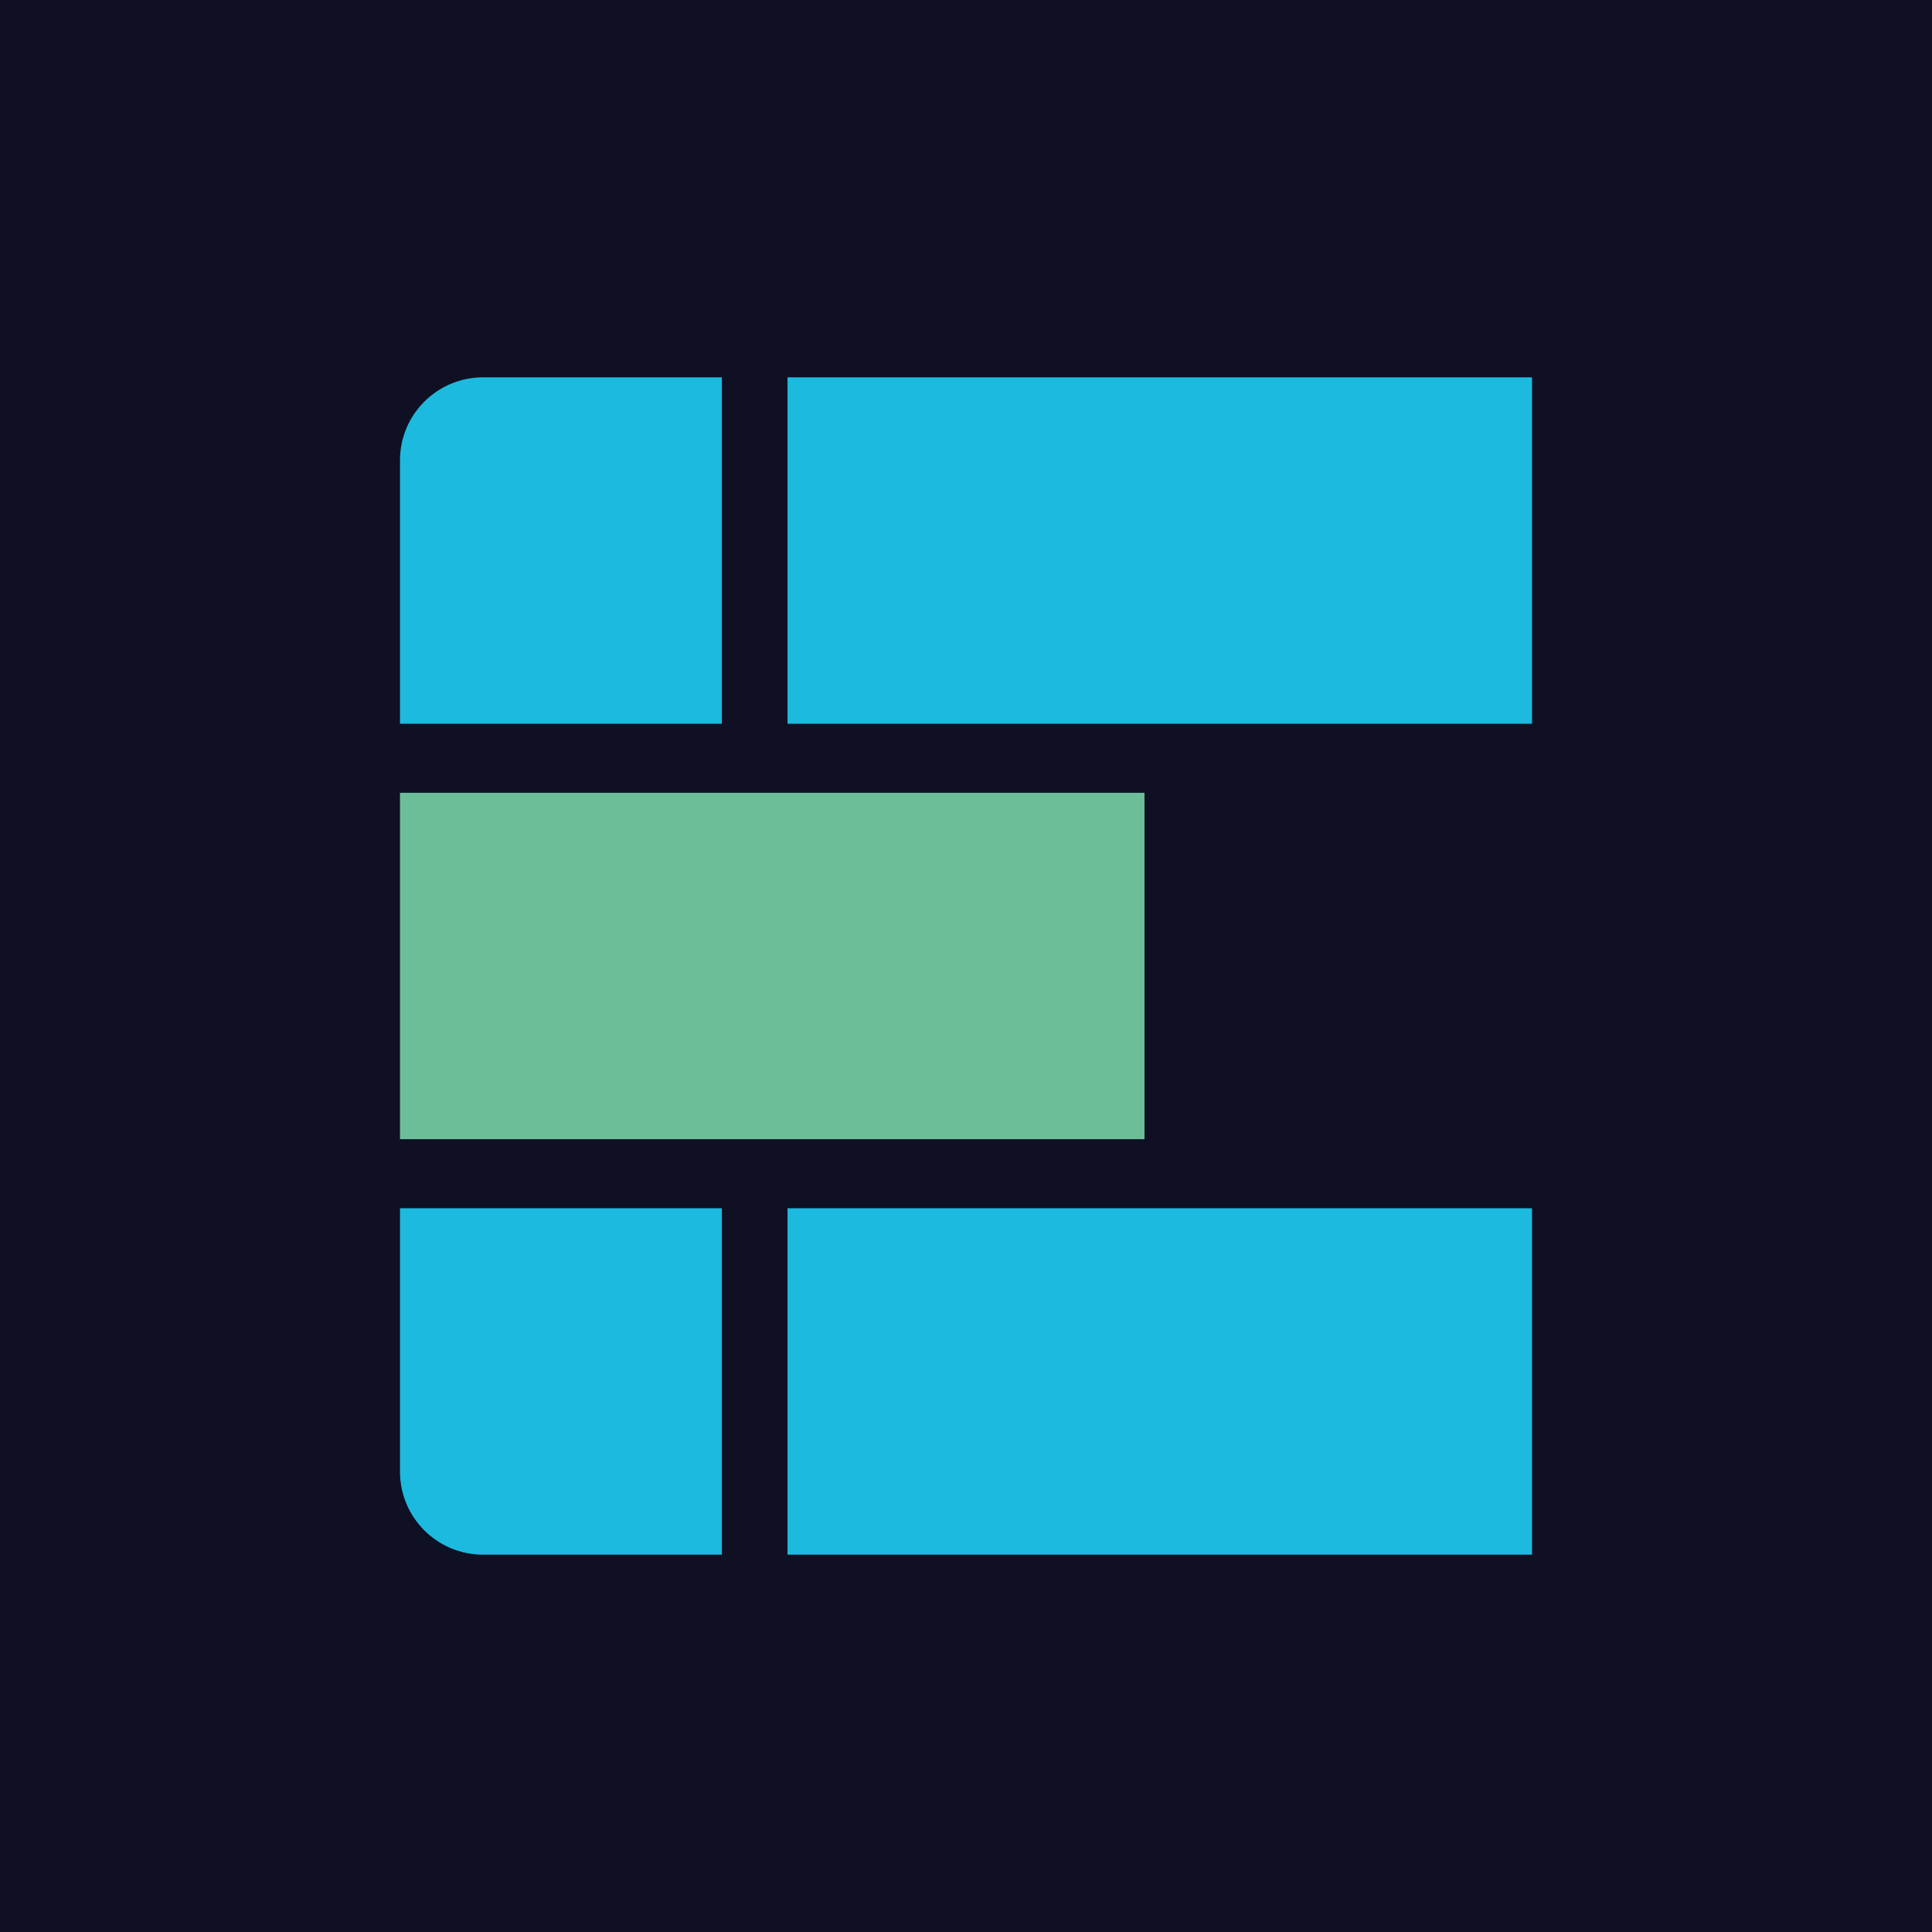 <?xml version="1.0" encoding="UTF-8"?>
<svg id="Layout" xmlns="http://www.w3.org/2000/svg" version="1.1" viewBox="0 0 512 512">
  <!-- Generator: Adobe Illustrator 29.3.1, SVG Export Plug-In . SVG Version: 2.1.0 Build 151)  -->
  <defs>
    <style>
      .st0 {
        fill: #1dbadf;
      }

      .st1 {
        fill: #6cbe99;
      }

      .st2 {
        fill: #0f1023;
      }
    </style>
  </defs>
  <rect class="st2" width="512" height="512"/>
  <path class="st0" d="M106,122c0-12.2,9.9-22,22-22h63.3v91.8h-85.3v-69.7h0Z"/>
  <rect class="st1" x="106" y="210.1" width="197.3" height="91.8"/>
  <path class="st0" d="M106,320.2h85.3v91.8h-63.3c-12.2,0-22-9.9-22-22v-69.7h0Z"/>
  <path class="st0" d="M208.7,100h197.3v91.8h-197.3v-91.8Z"/>
  <path class="st0" d="M208.7,320.2h197.3v91.8h-197.3v-91.8Z"/>
</svg>